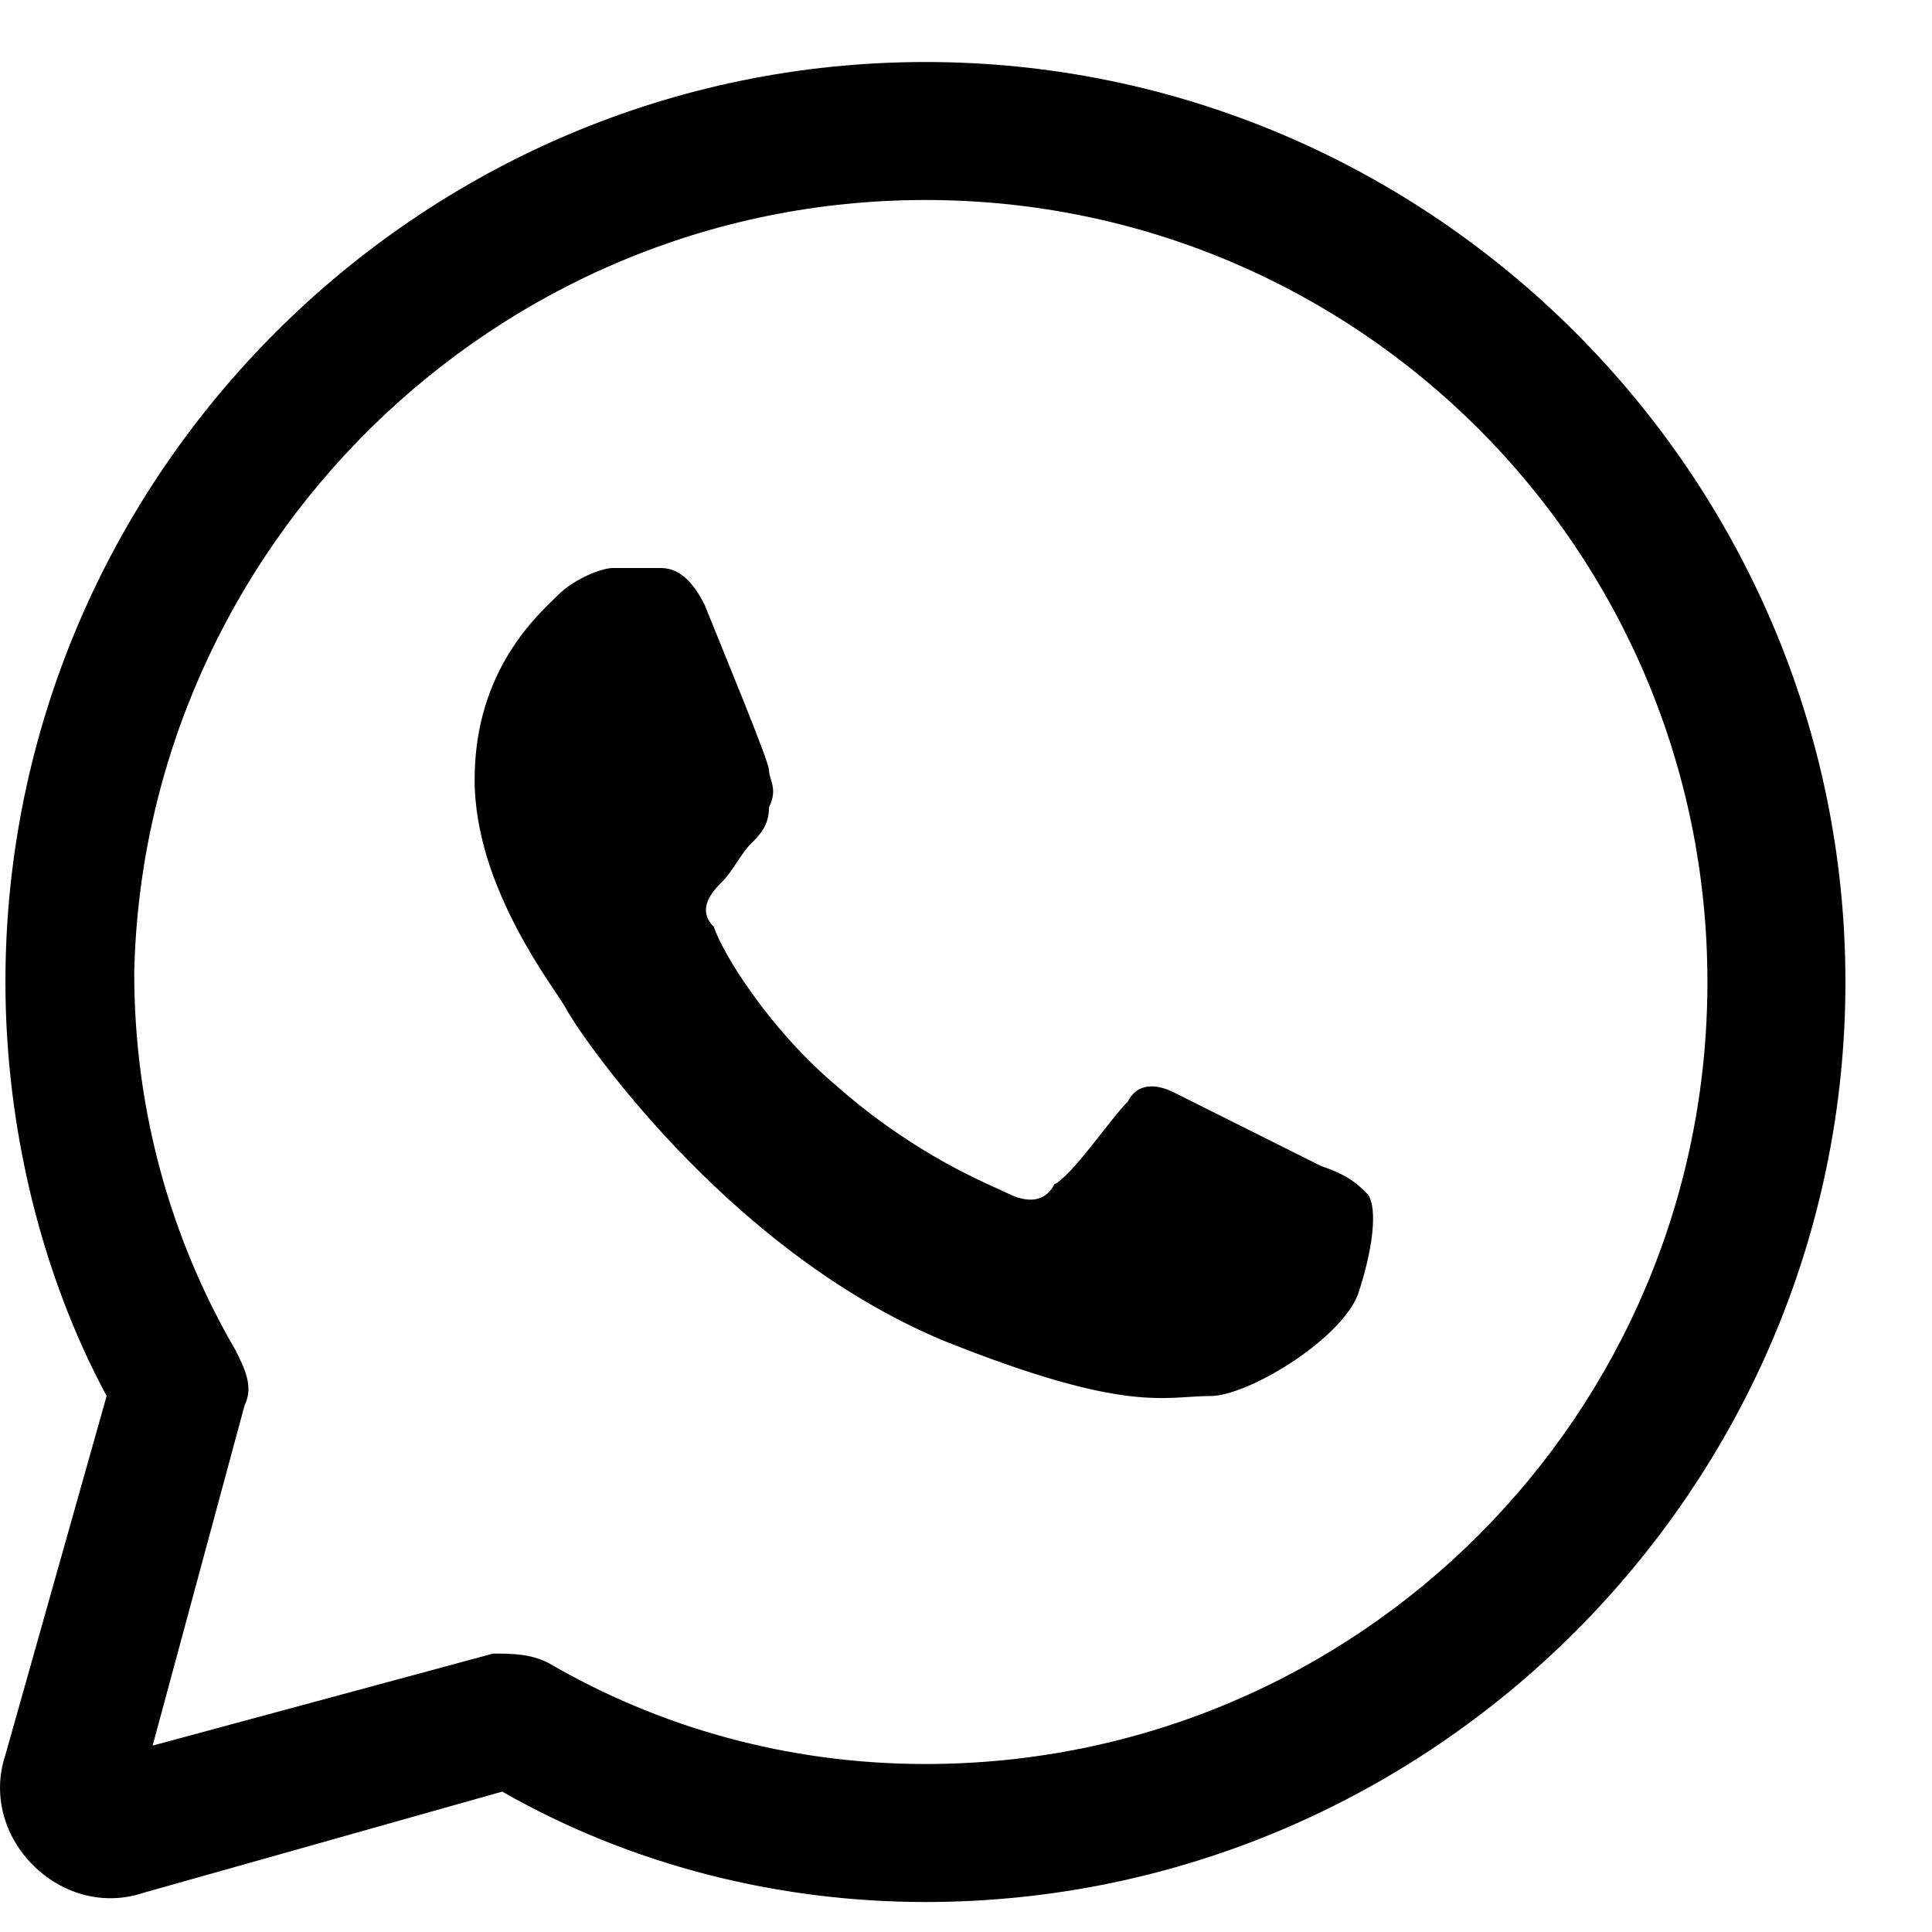 <svg viewBox="0 0 21 21" xmlns="http://www.w3.org/2000/svg">
<path d="M10.059 0.674C4.559 0.674 0.059 5.174 0.059 10.674C0.059 12.274 0.459 13.874 1.159 15.174L0.059 19.074C-0.241 19.974 0.659 20.874 1.559 20.574L5.459 19.474C6.859 20.274 8.459 20.674 10.059 20.674C15.559 20.674 20.059 16.174 20.059 10.674C20.059 5.174 15.559 0.674 10.059 0.674ZM10.059 2.174C14.759 2.174 18.559 5.974 18.559 10.674C18.559 15.374 14.759 19.174 10.059 19.174C8.559 19.174 7.159 18.774 5.959 18.074C5.759 17.974 5.559 17.974 5.359 17.974L1.659 18.974L2.659 15.274C2.759 15.074 2.659 14.874 2.559 14.674C1.859 13.474 1.459 12.074 1.459 10.574C1.559 5.974 5.359 2.174 10.059 2.174ZM6.659 6.174C6.559 6.174 6.259 6.274 6.059 6.474C5.859 6.674 5.159 7.274 5.159 8.474C5.159 9.674 6.059 10.774 6.159 10.974C6.259 11.174 7.859 13.574 10.259 14.574C12.259 15.374 12.659 15.174 13.159 15.174C13.559 15.174 14.559 14.574 14.759 14.074C14.959 13.474 14.959 13.074 14.859 12.974C14.759 12.874 14.659 12.774 14.359 12.674C14.159 12.574 12.959 11.974 12.759 11.874C12.559 11.774 12.359 11.774 12.259 11.974C12.059 12.174 11.659 12.774 11.459 12.874C11.359 13.074 11.159 13.074 10.959 12.974C10.759 12.874 9.959 12.574 9.059 11.774C8.359 11.174 7.859 10.374 7.759 10.074C7.559 9.874 7.759 9.674 7.859 9.574C7.959 9.474 8.059 9.274 8.159 9.174C8.259 9.074 8.359 8.974 8.359 8.774C8.459 8.574 8.359 8.474 8.359 8.374C8.359 8.274 7.859 7.074 7.659 6.574C7.459 6.174 7.259 6.174 7.159 6.174C6.959 6.174 6.859 6.174 6.659 6.174Z"/>
</svg>
